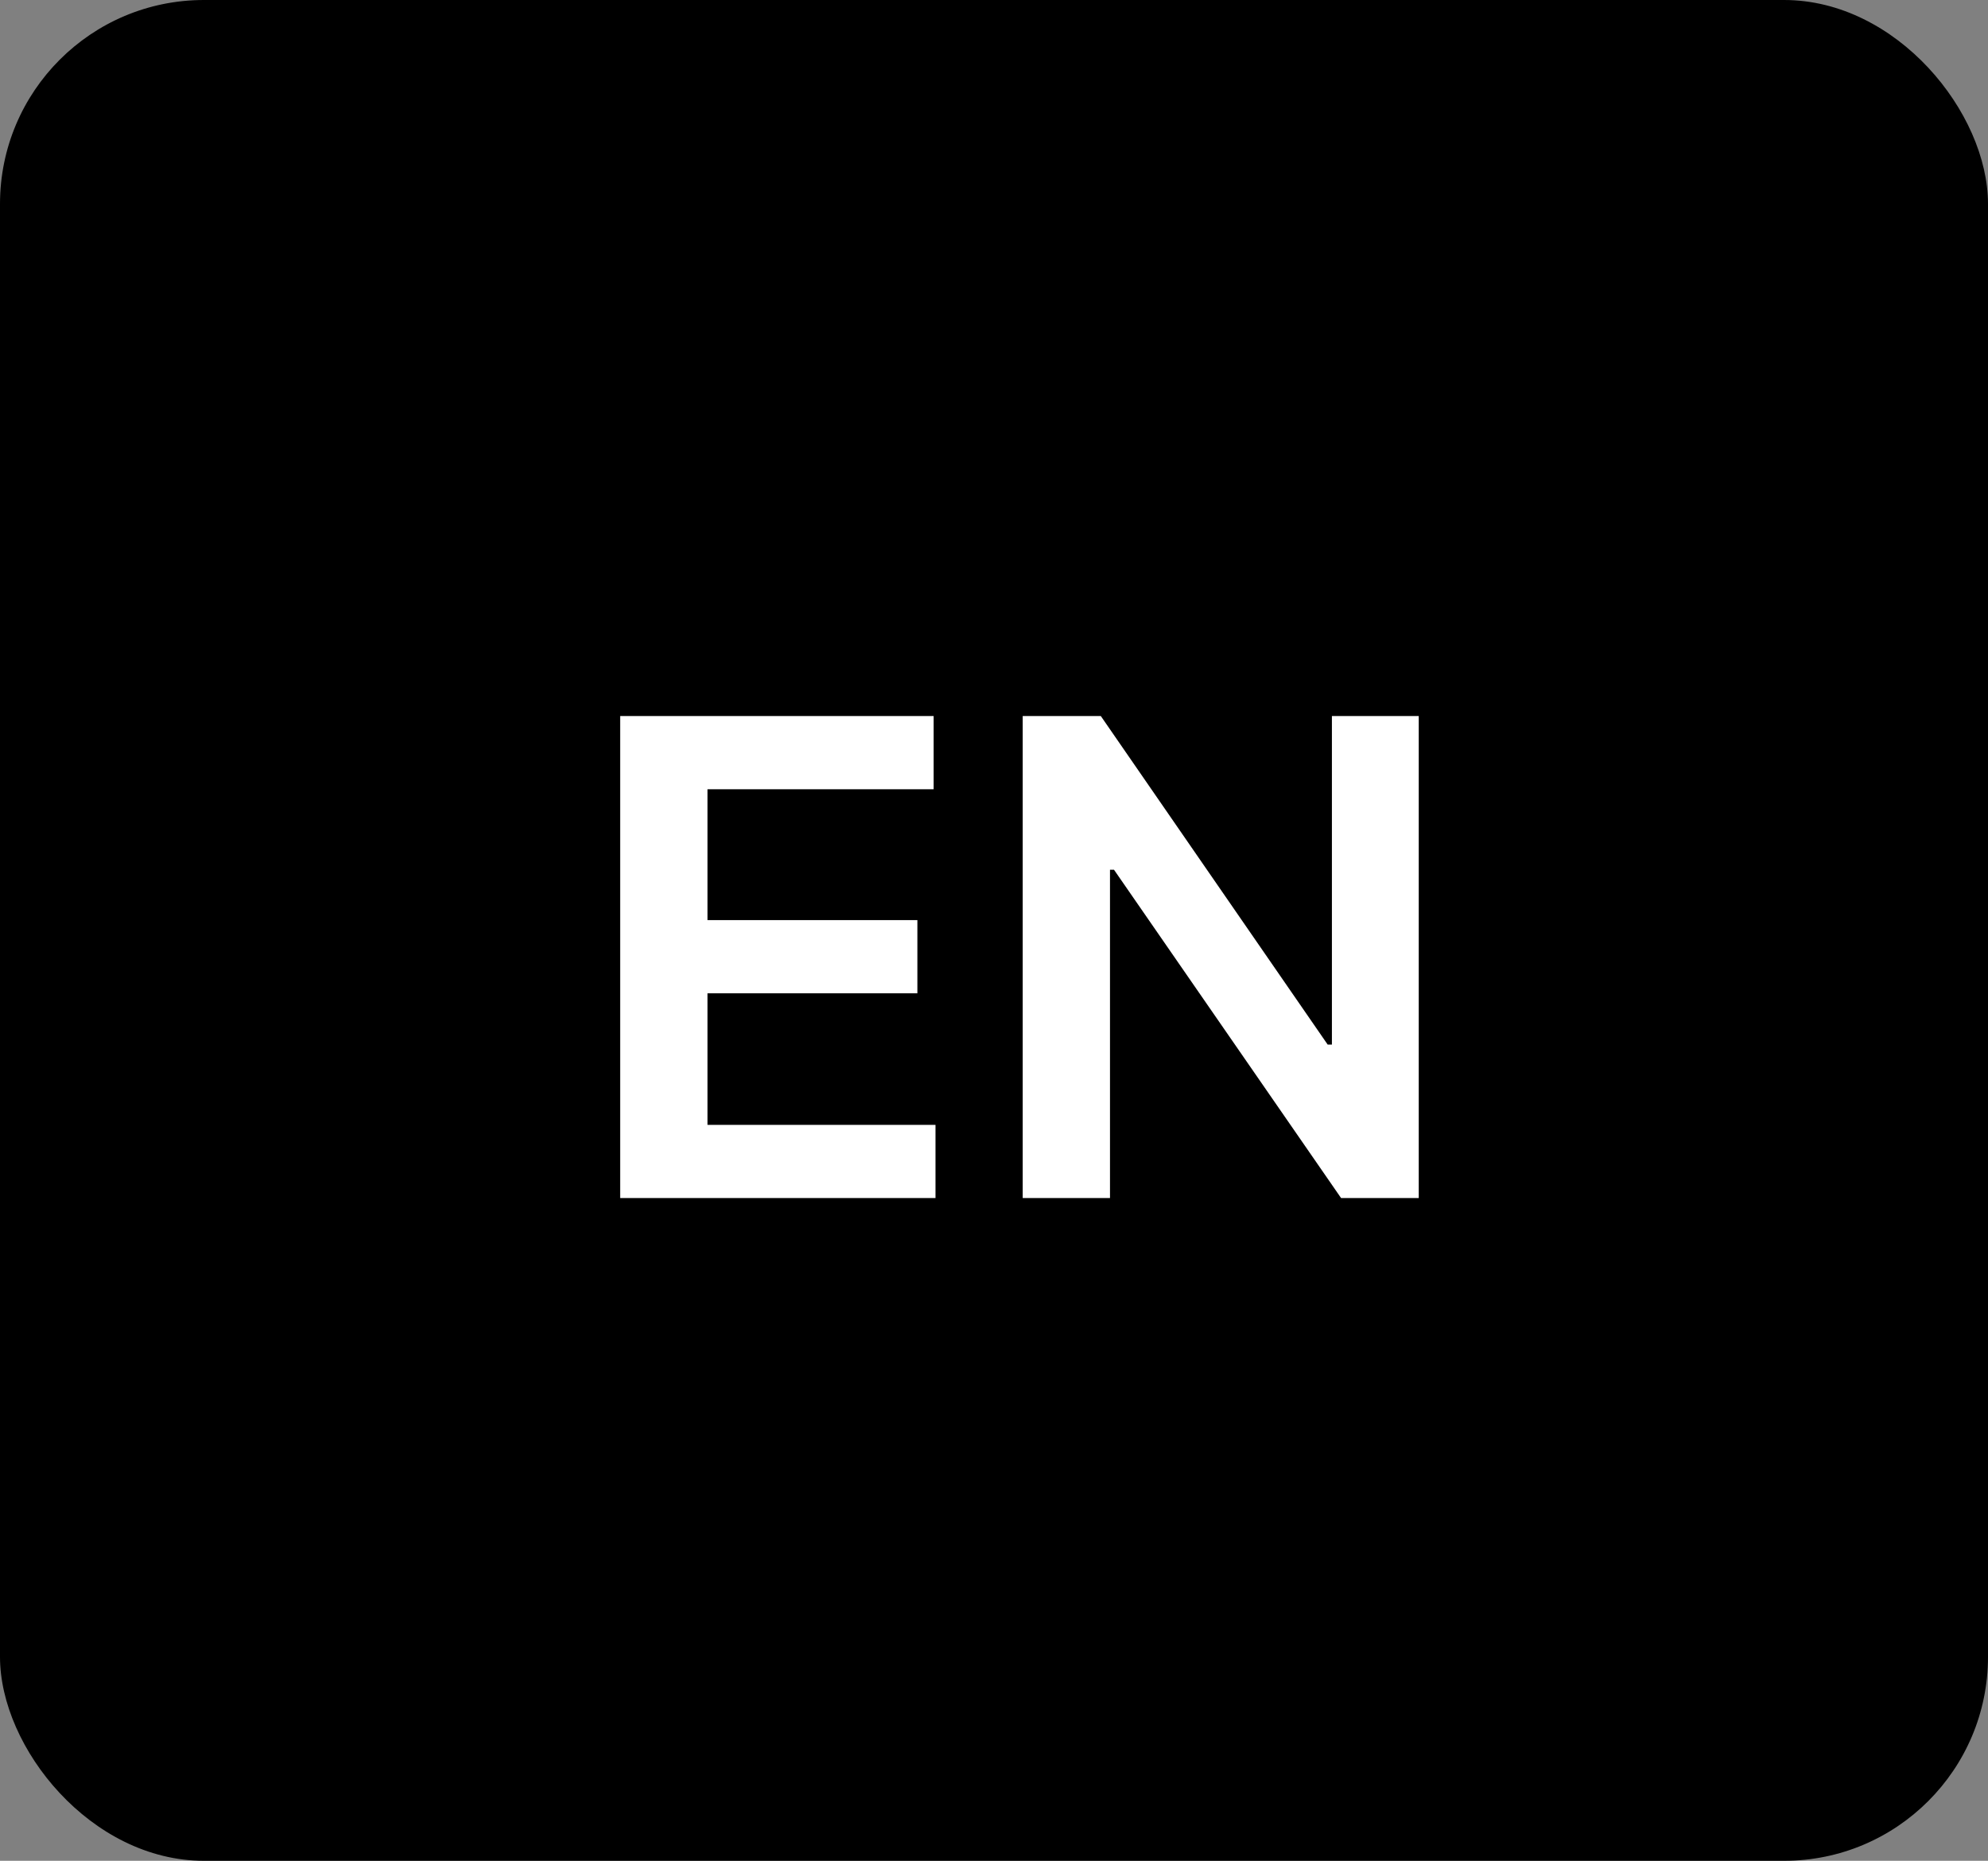 <svg width="78" height="73" viewBox="0 0 78 73" fill="none" xmlns="http://www.w3.org/2000/svg">
<rect x="0" y="0" width="78" height="73" fill="#808080" stroke="none"/>
<rect width="78" height="73" rx="8" fill="black"/>
<path d="M24.333 47V28.091H36.631V30.962H27.758V36.096H35.994V38.967H27.758V44.129H36.705V47H24.333ZM55.665 28.091V47H52.618L43.708 34.12H43.551V47H40.126V28.091H43.191L52.092 40.98H52.258V28.091H55.665Z" fill="white"/>
</svg>
